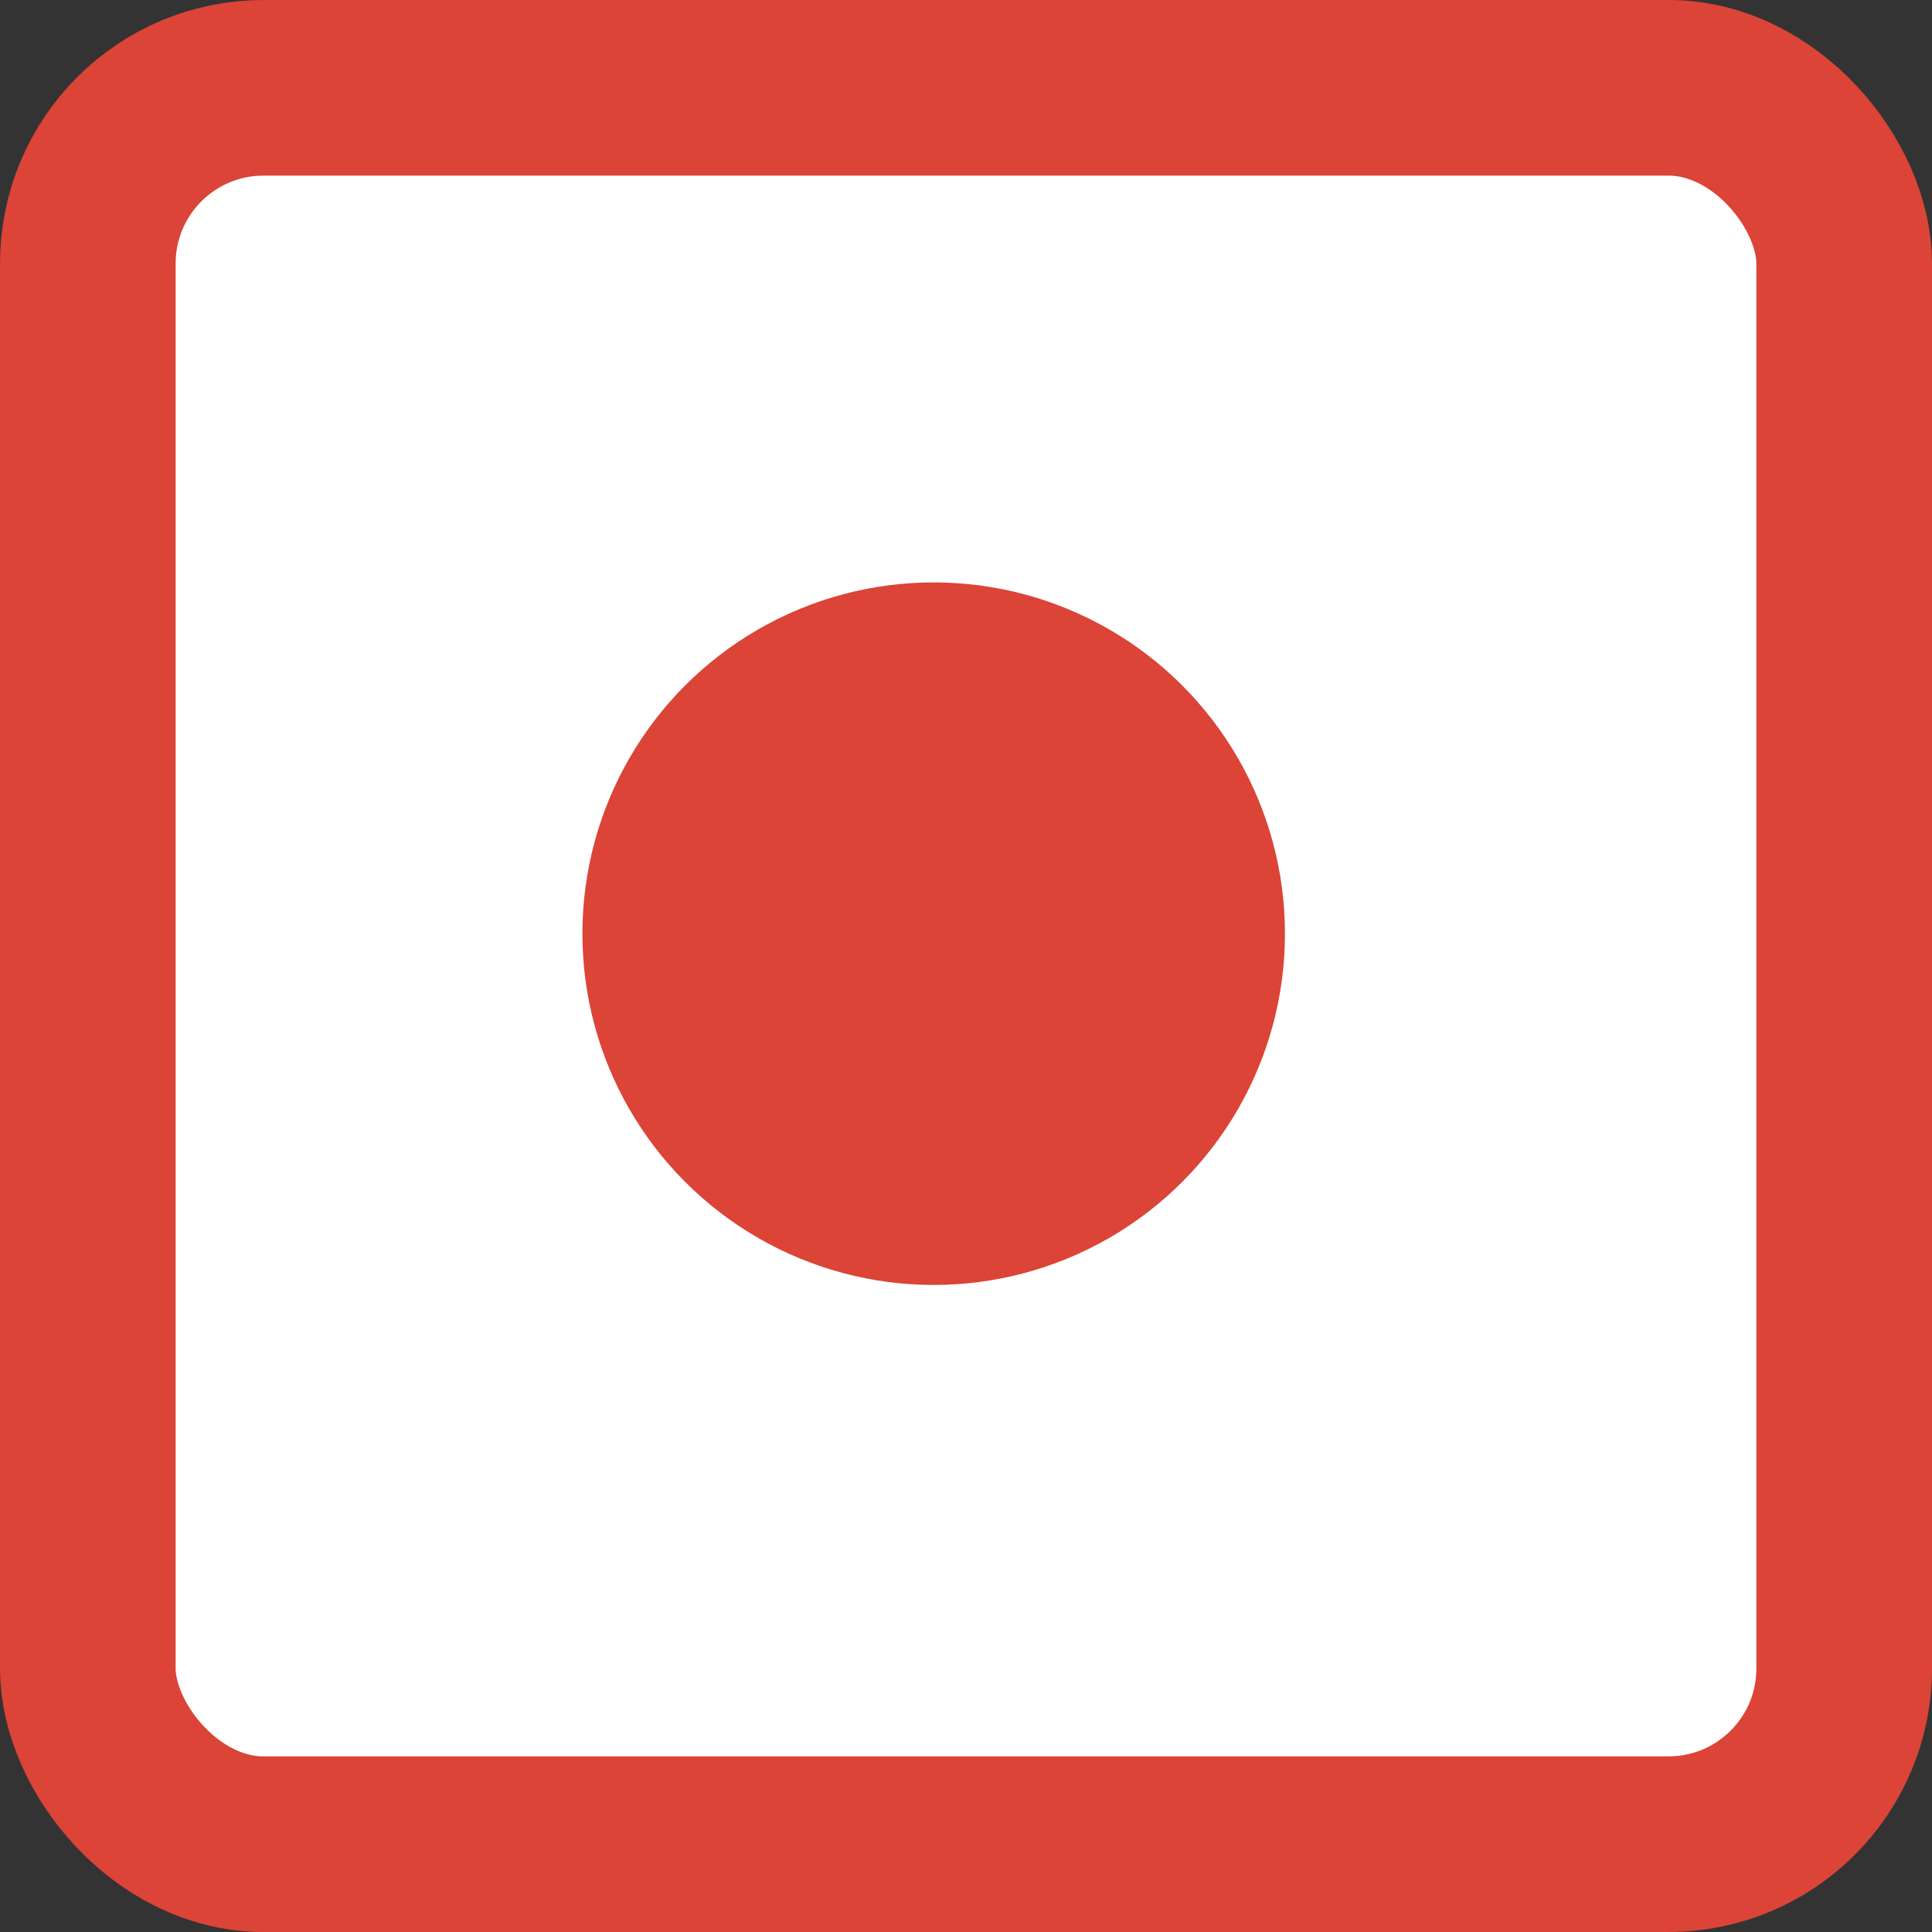 <svg xmlns="http://www.w3.org/2000/svg" width="11" height="11" viewBox="0 0 11 11">
  <rect x="0" y="0" width="11" height="11" fill="#333333" stroke="none"/>
  <defs>
    <style>
      .cls-1 {
        fill: #fff;
        stroke: #db4437;
        stroke-linecap: round;
        stroke-linejoin: round;
      }

      .cls-2 {
        fill: #db4437;
      }
    </style>
  </defs>
  <g id="non-veg" transform="translate(0.5 0.5)">
    <rect id="Rectangle_7" data-name="Rectangle 7" class="cls-1" width="10" height="10" rx="1"/>
    <circle id="Ellipse_17" data-name="Ellipse 17" class="cls-2" cx="2" cy="2" r="2" transform="translate(2.816 2.816)"/>
  </g>
</svg>

